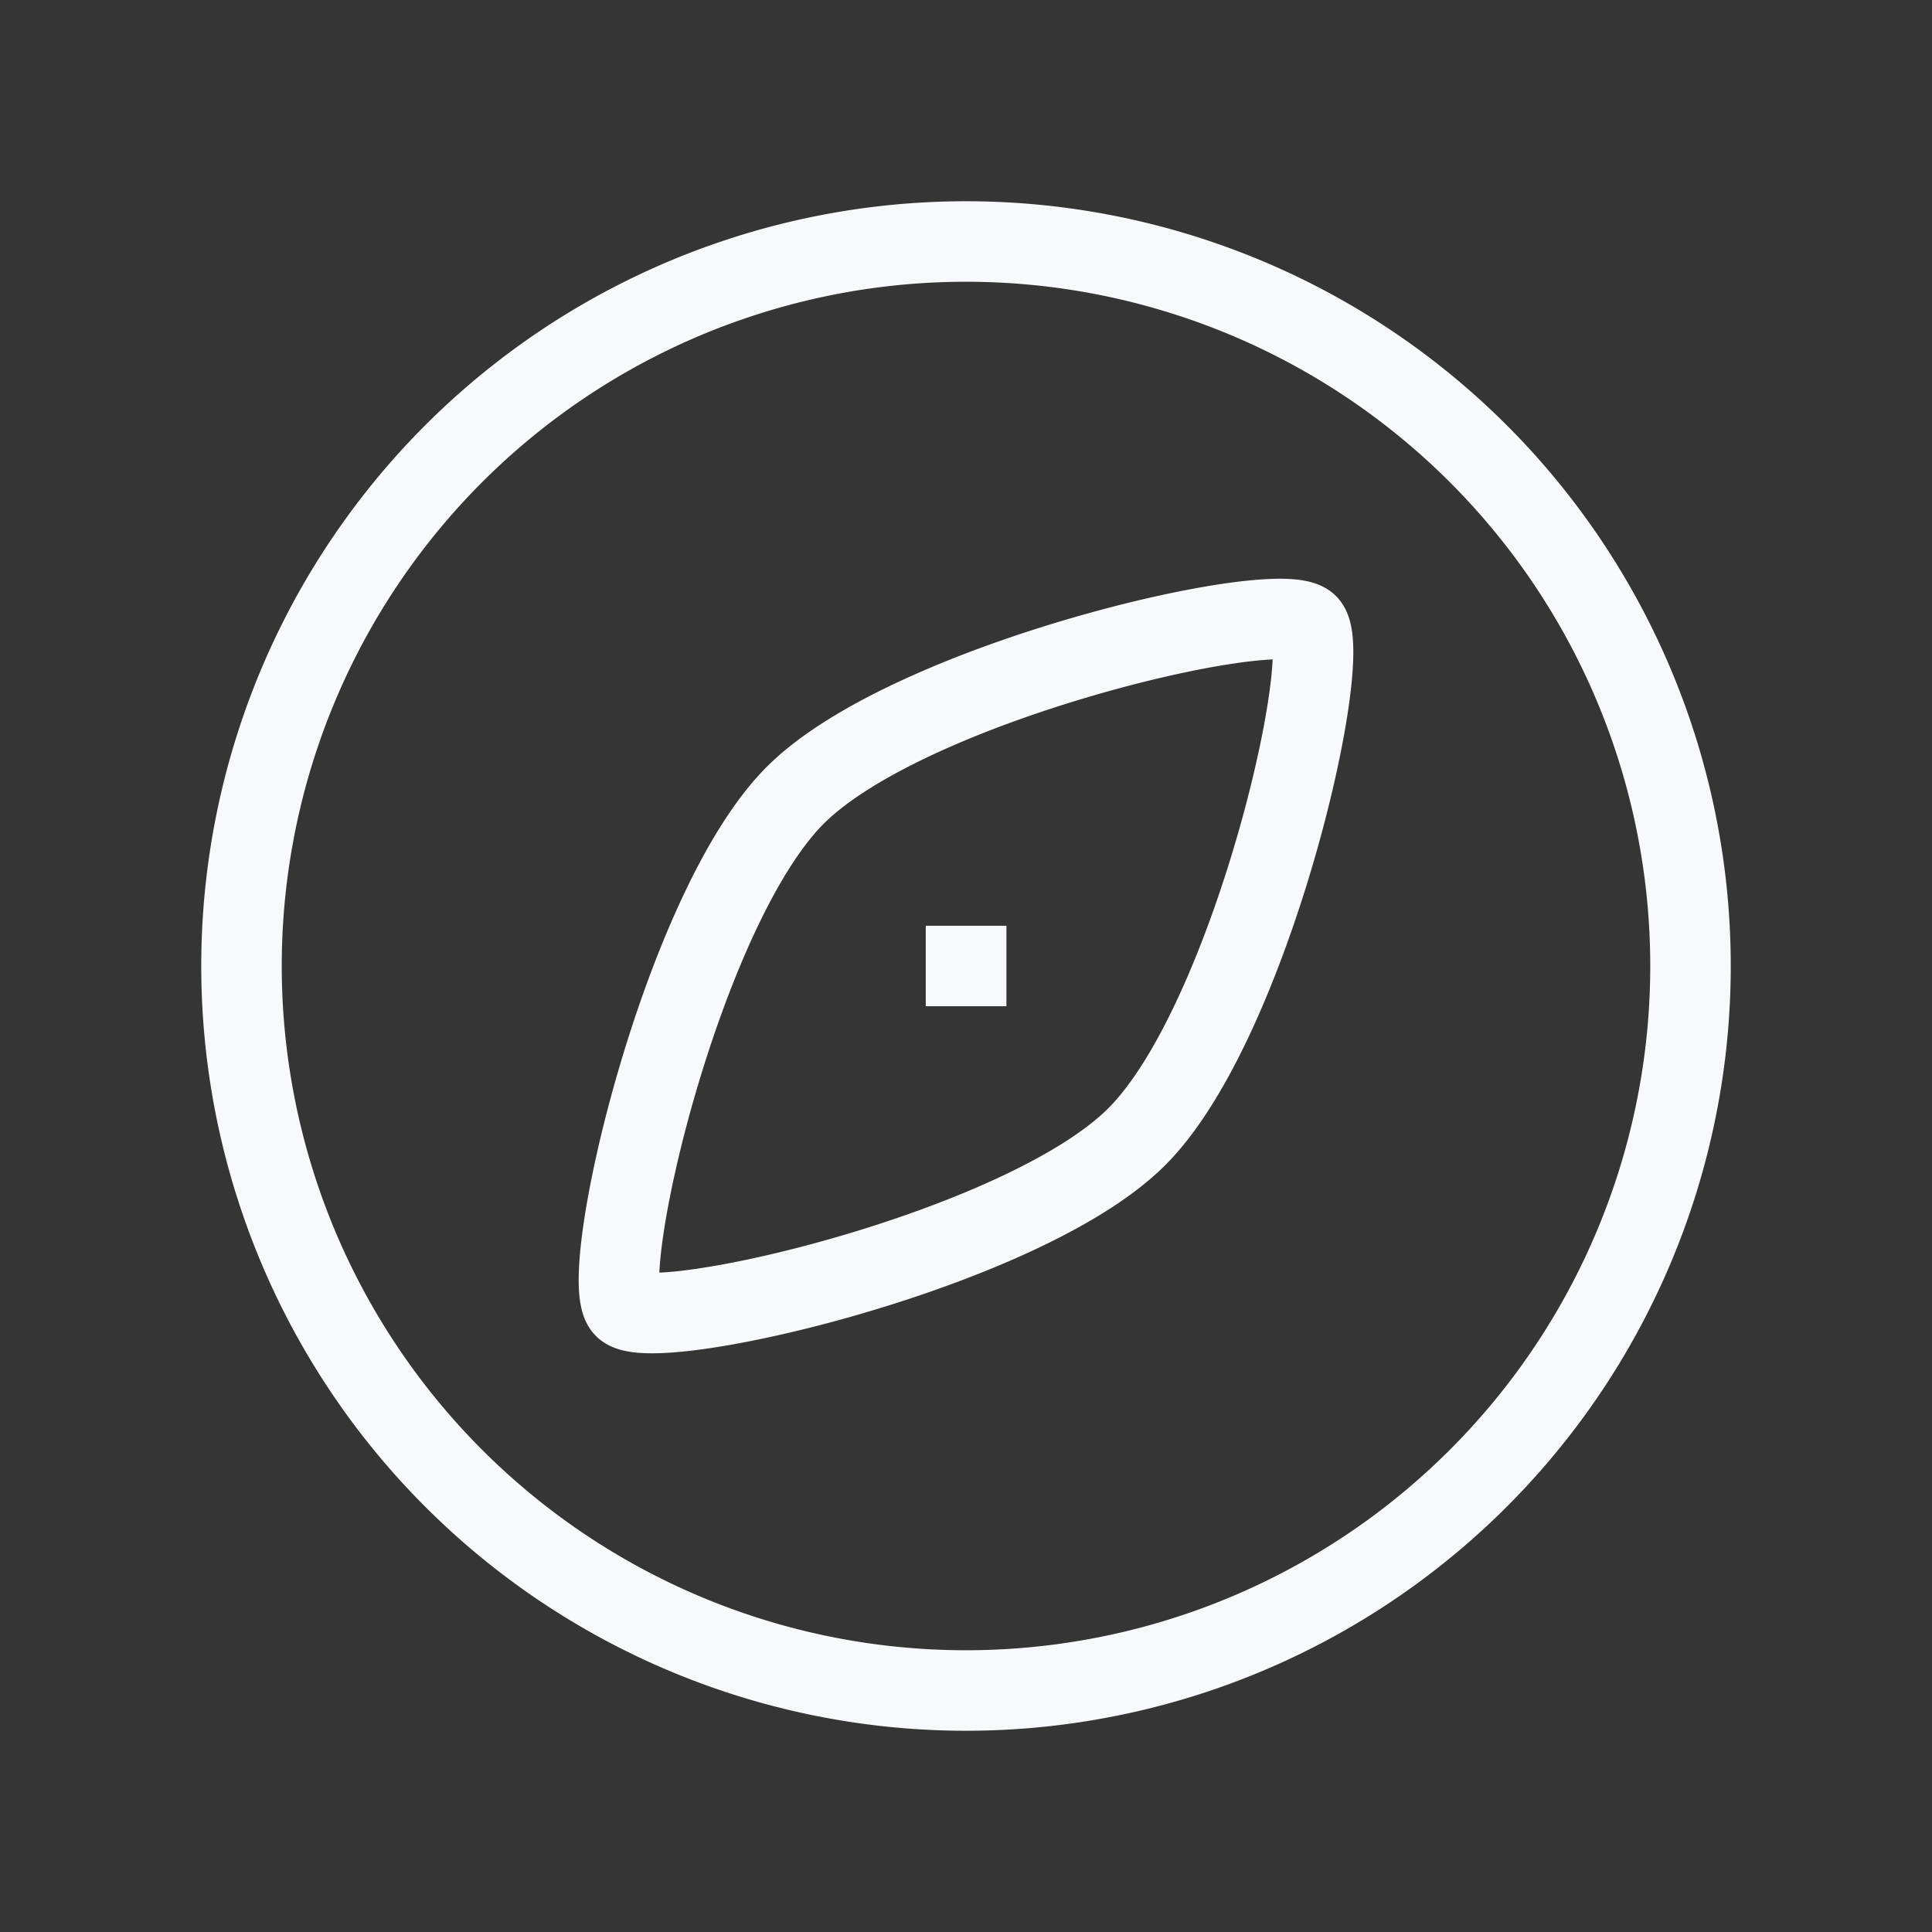 <svg xmlns="http://www.w3.org/2000/svg" width="24" height="24" fill="none"><rect width="100%" height="100%" fill="#333333" stroke="none"/><path fill="#fff" fill-opacity=".01" d="M24 0v24H0V0z"/><path stroke="#F7F9FC" stroke-linecap="square" stroke-linejoin="round" d="M12 12h.002M21 12a9 9 0 1 1-18 0 9 9 0 0 1 18 0ZM7.757 16.243c-.353-.354.708-4.95 2.122-6.364 1.414-1.414 6.01-2.475 6.364-2.121.353.353-.707 4.95-2.122 6.363-1.414 1.415-6.01 2.475-6.364 2.122Z"/></svg>
